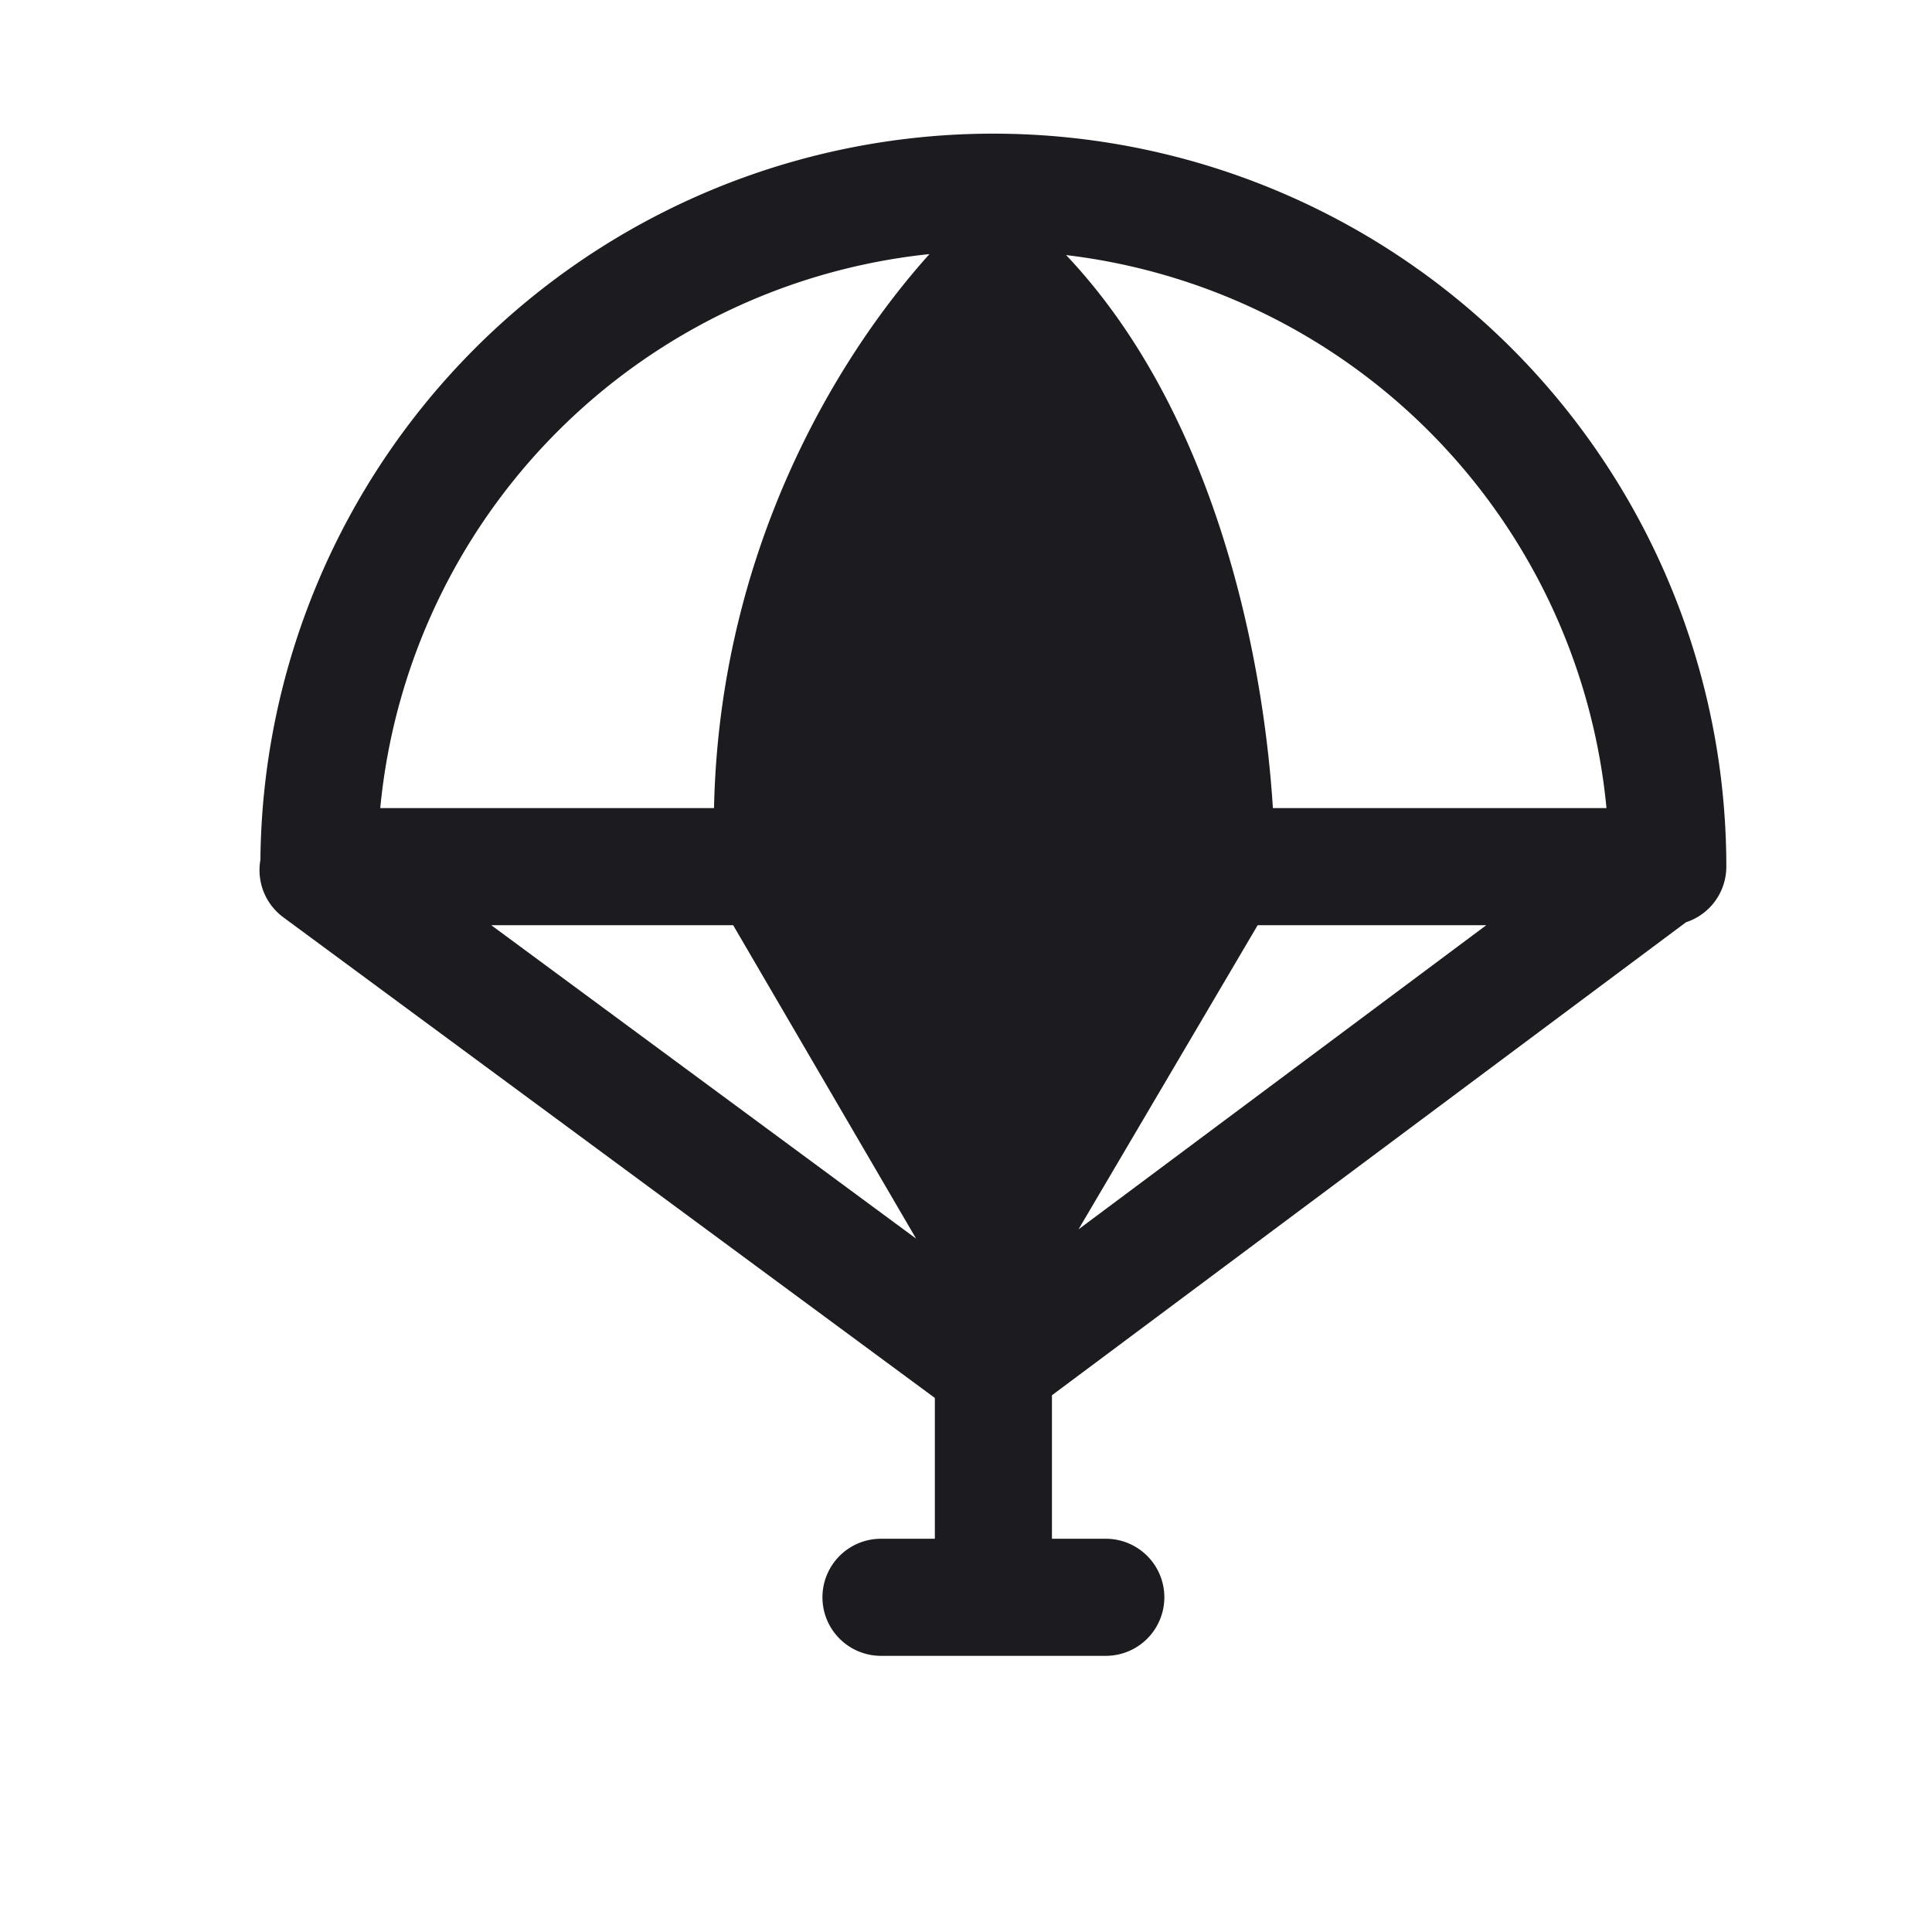 <svg xmlns="http://www.w3.org/2000/svg" width="33" height="33" fill="none"><path fill="#1C1B1F" fill-rule="evenodd" d="M8.114 5.95a12.52 12.52 0 0 1 21.373 8.853 1 1 0 0 1-.689.95l-10.83 8.079v2.451h.92a1 1 0 1 1 0 2h-3.84a1 1 0 0 1 0-2h.92v-2.405l-11.129-8.21a1 1 0 0 1-.391-.98A12.52 12.52 0 0 1 8.114 5.95Zm13.368 9.853h3.905l-6.965 5.195 3.06-5.195Zm.26-2h5.698a10.52 10.52 0 0 0-9.23-9.446c2.493 2.634 3.359 6.707 3.532 9.446ZM15.876 4.34c-1.62 1.802-3.588 5.101-3.68 9.463H6.495a10.52 10.52 0 0 1 9.381-9.463Zm-3.353 11.463 3.125 5.354-7.257-5.354h4.132Z" clip-rule="evenodd"/></svg>